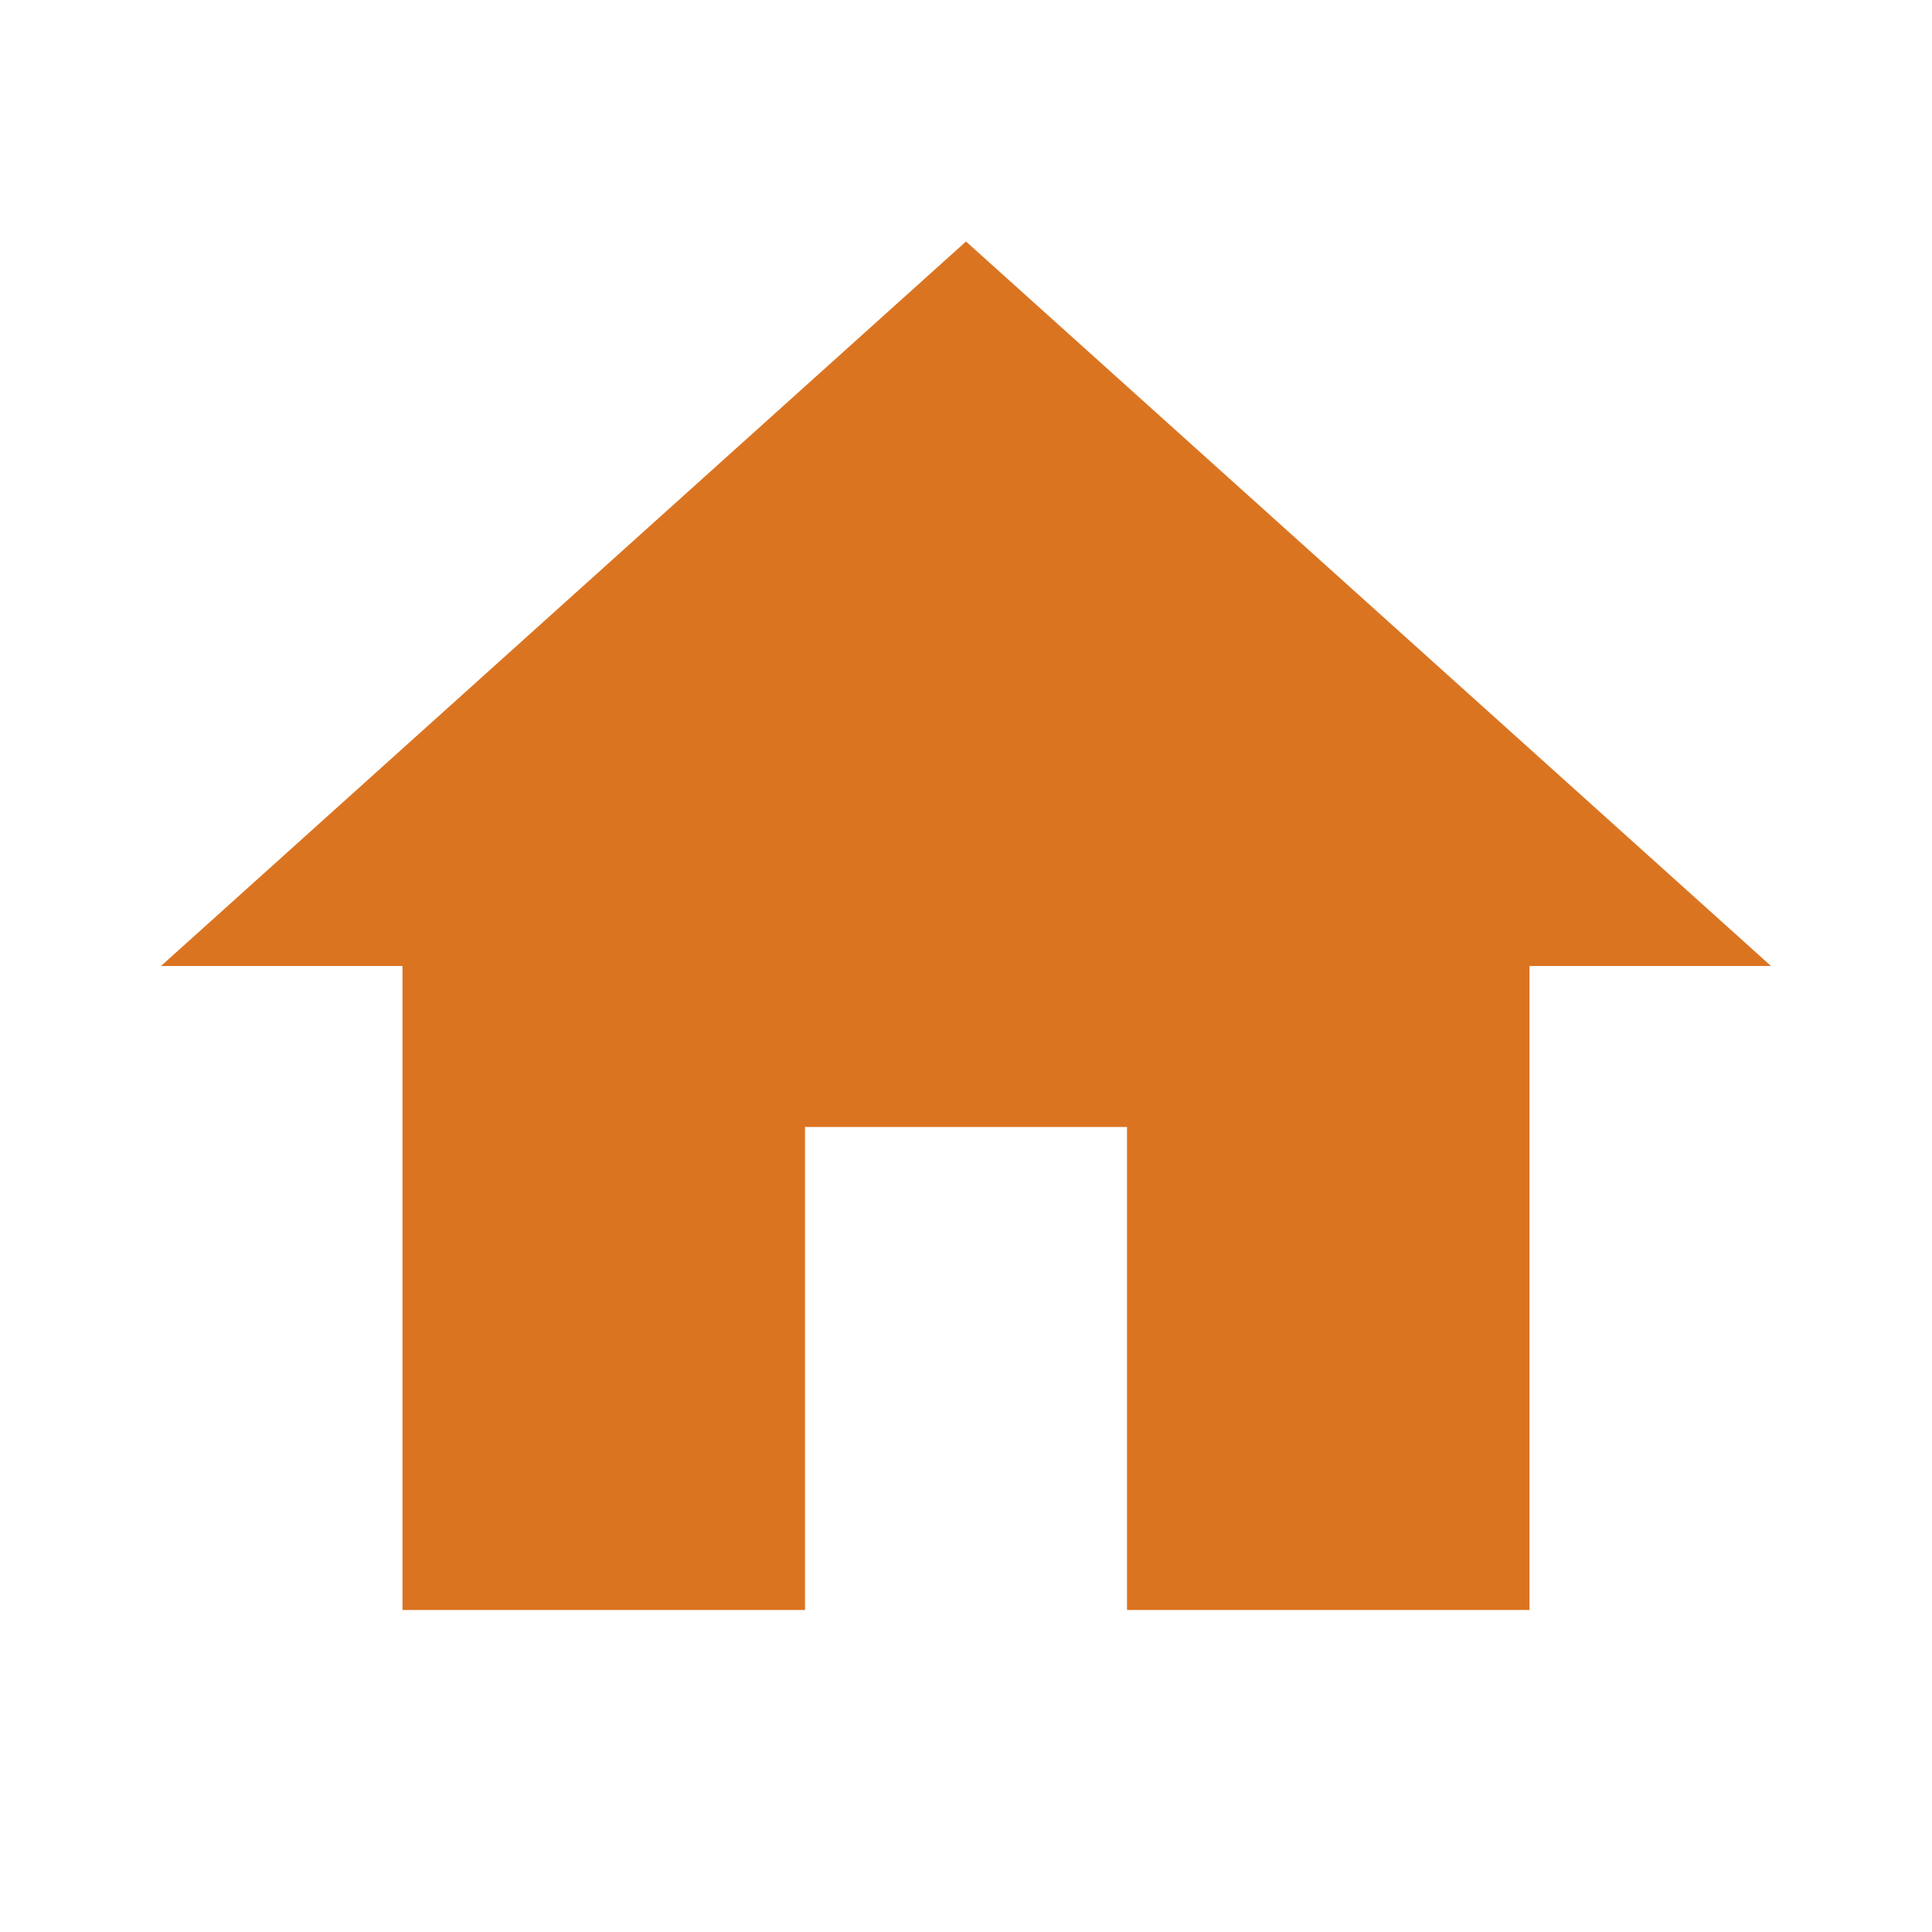 <svg xmlns="http://www.w3.org/2000/svg" height="24px" viewBox="0 0 24 24" width="24px" fill="#DB7421">
  <path d="M0 0h24v24H0z" fill="none" />
  <path d="M10 20v-6h4v6h5v-8h3L12 3 2 12h3v8z" />
</svg>